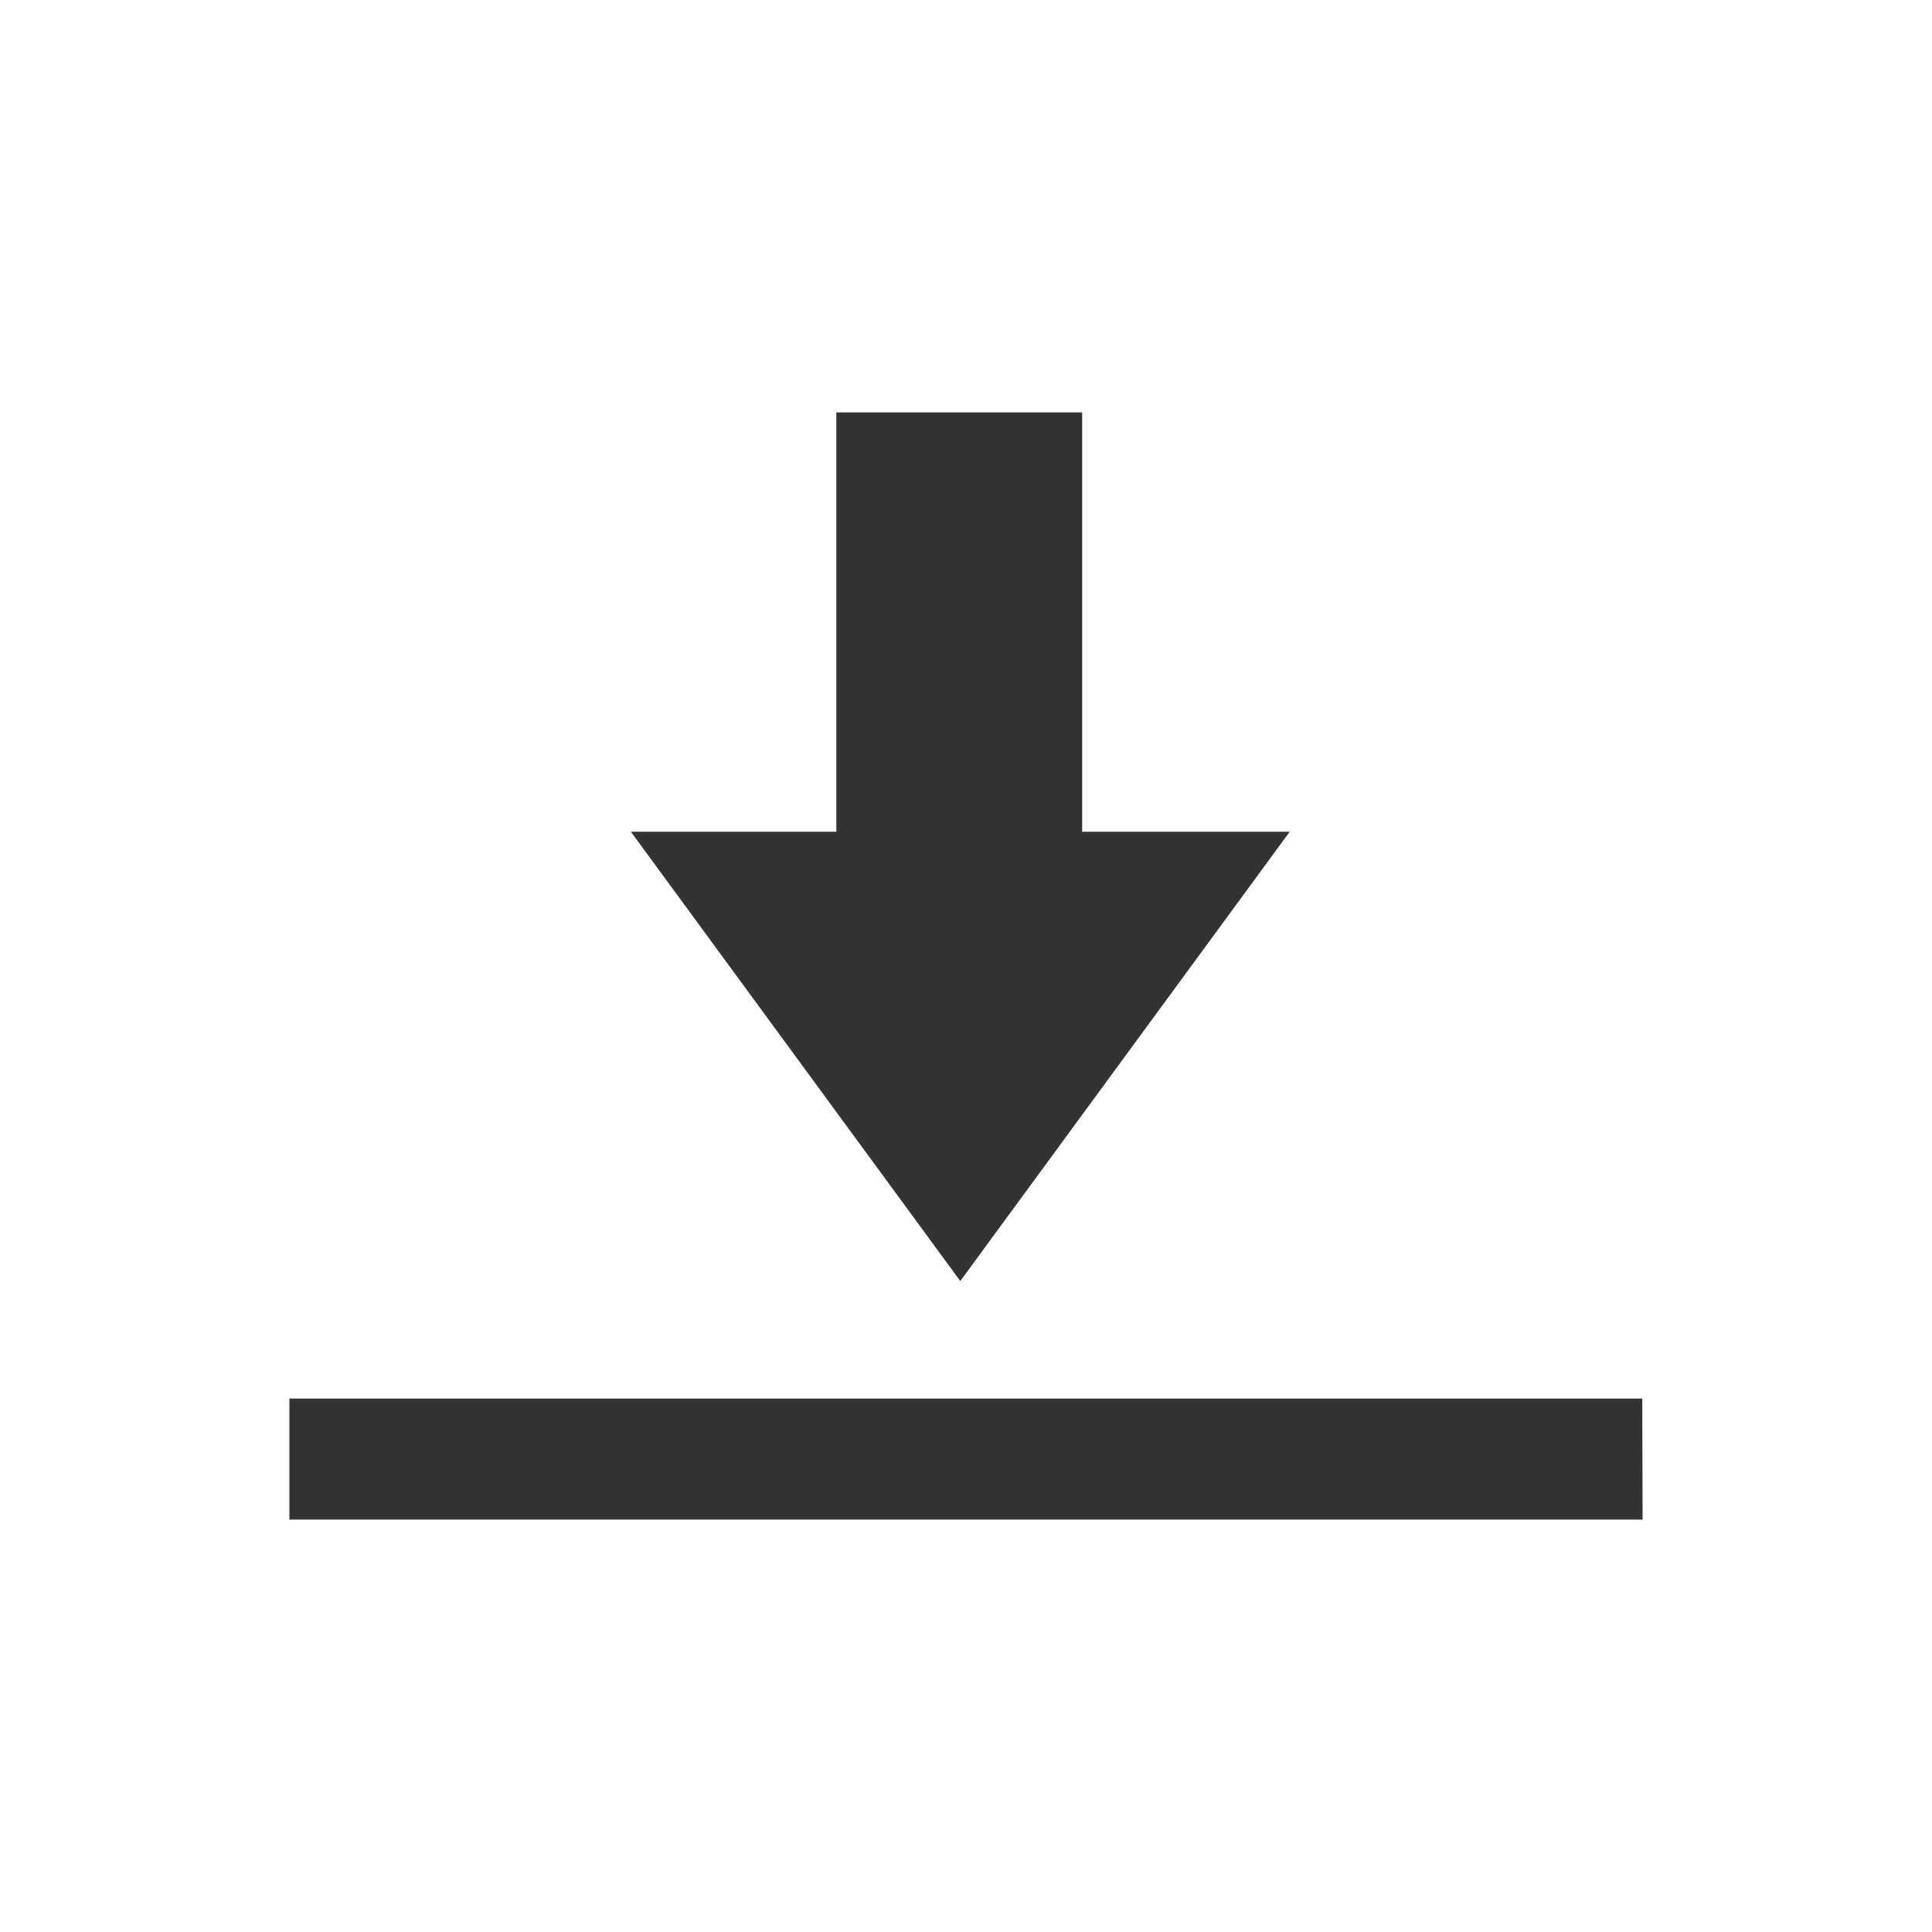 <?xml version="1.0" encoding="utf-8"?>
<!DOCTYPE svg PUBLIC "-//W3C//DTD SVG 1.0//EN" "http://www.w3.org/TR/2001/REC-SVG-20010904/DTD/svg10.dtd">
<svg version="1.0" xmlns="http://www.w3.org/2000/svg" xmlns:xlink="http://www.w3.org/1999/xlink" x="0px" y="0px" width="96px"
	 height="96px" viewBox="0 0 96 96" enable-background="new 0 0 96 96" xml:space="preserve">
<g id="_x39__av_download">
	<path display="inline" fill="#333333" d="M14.381,69.493v6.014h67.238l-0.016-6.014H14.381z M47.716,63.654L31.349,41.329h10.209
		V20.493h12.214v20.836h10.312L47.716,63.654z"/>
</g>
</svg>
